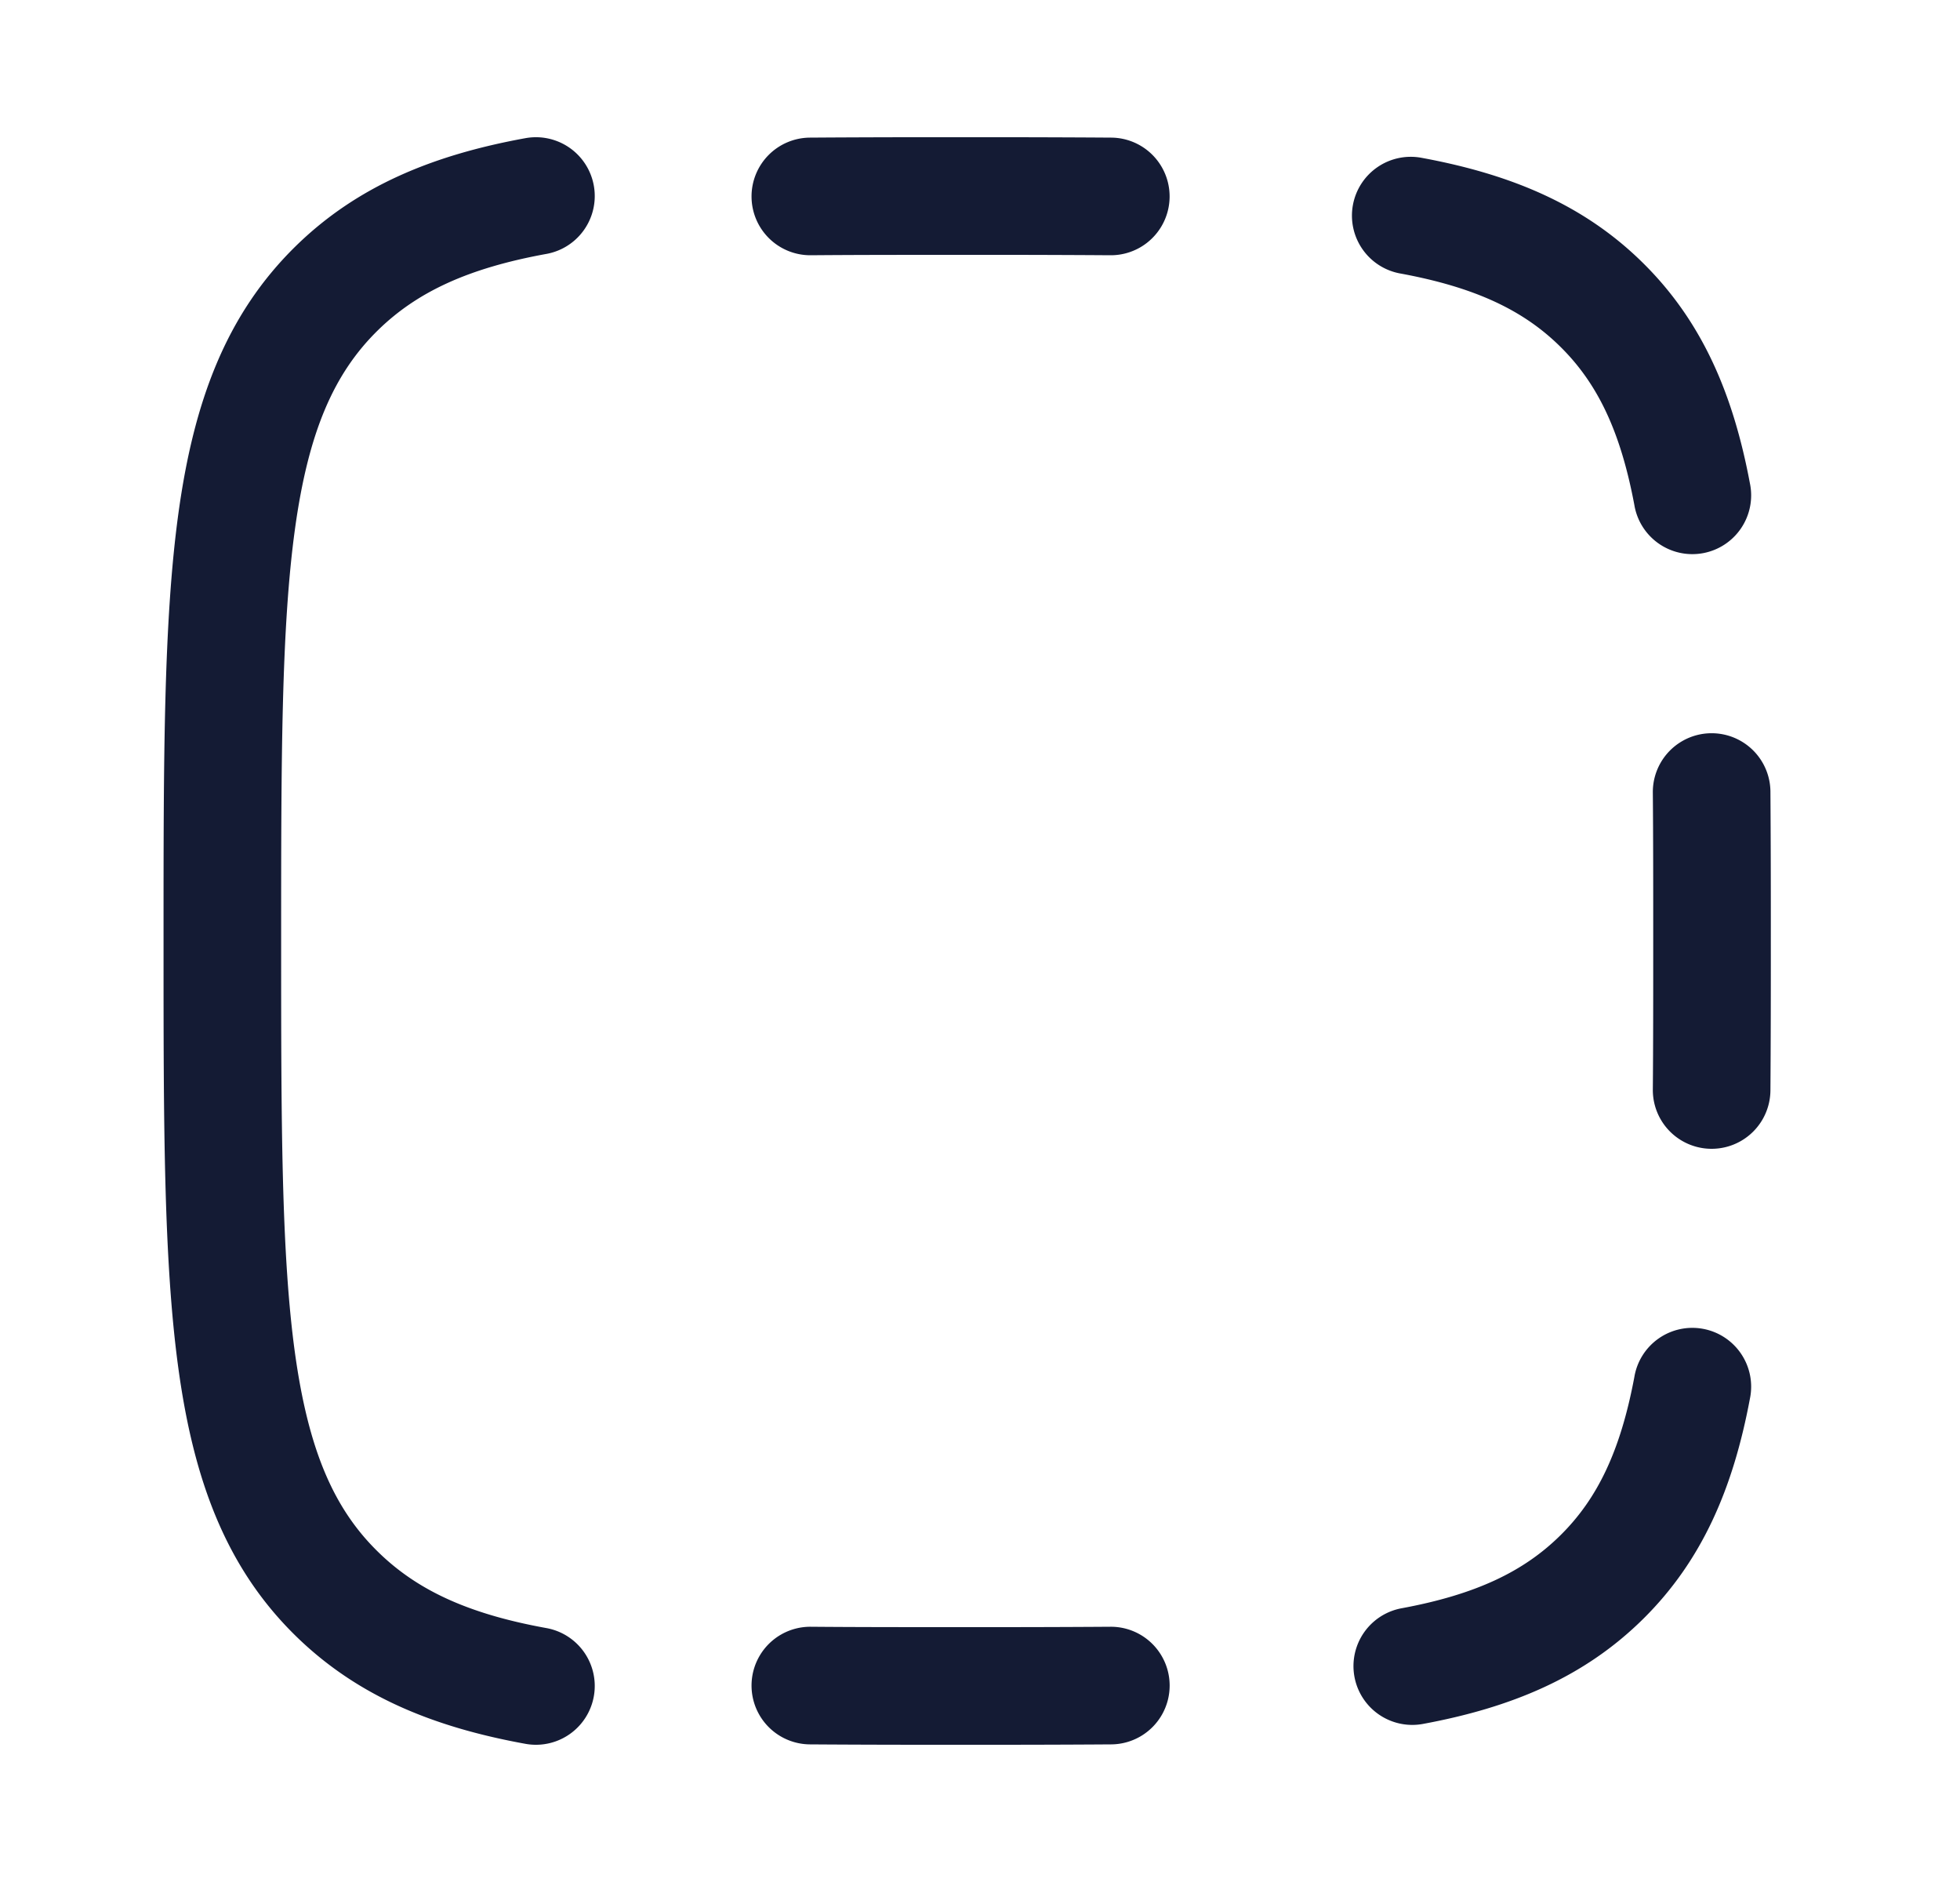 <svg xmlns="http://www.w3.org/2000/svg" width="25" height="24" fill="none"><path fill="#141B34" fill-rule="evenodd" d="M10.33 1.755a.75.75 0 0 0 .012 1.5c.586-.005 1.22-.005 1.91-.005q1.034-.001 1.91.005a.75.75 0 0 0 .013-1.5q-.888-.006-1.92-.005h-.005q-1.032-.001-1.92.005m.012 18.99a.75.75 0 0 0-.012 1.5q.888.006 1.92.005h.005q1.032.001 1.92-.005a.75.75 0 1 0-.012-1.5q-.877.006-1.91.005c-.691 0-1.325 0-1.91-.005m7.525-.234a.75.75 0 0 0 .272 1.475c1.143-.21 2.071-.6 2.822-1.344s1.145-1.667 1.358-2.804a.75.75 0 1 0-1.474-.276c-.177.942-.471 1.55-.94 2.014-.47.466-1.085.76-2.038.935m.272-18.497a.75.75 0 1 0-.272 1.475c.953.176 1.568.47 2.037.935.47.465.764 1.072.941 2.014a.75.75 0 1 0 1.474-.276c-.213-1.136-.608-2.06-1.358-2.803-.75-.744-1.68-1.134-2.822-1.345m2.942 11.88a.75.75 0 1 0 1.5.012q.006-.88.005-1.904v-.004q.001-1.023-.005-1.904a.75.75 0 1 0-1.5.013c.005.58.005 1.208.005 1.893s0 1.313-.005 1.894M2.086 11.942v.117c0 2.25 0 4.018.19 5.397.195 1.416.603 2.534 1.5 3.41.778.759 1.74 1.157 2.926 1.372a.75.75 0 1 0 .268-1.476c-1.001-.181-1.65-.485-2.146-.97-.566-.552-.89-1.298-1.062-2.54-.174-1.266-.176-2.93-.176-5.252s.002-3.985.176-5.251c.171-1.242.496-1.988 1.062-2.541.496-.484 1.145-.788 2.146-.97a.75.75 0 1 0-.268-1.476c-1.187.216-2.148.614-2.925 1.372-.898.877-1.306 1.995-1.501 3.41-.19 1.38-.19 3.147-.19 5.398" clip-rule="evenodd"/></svg>